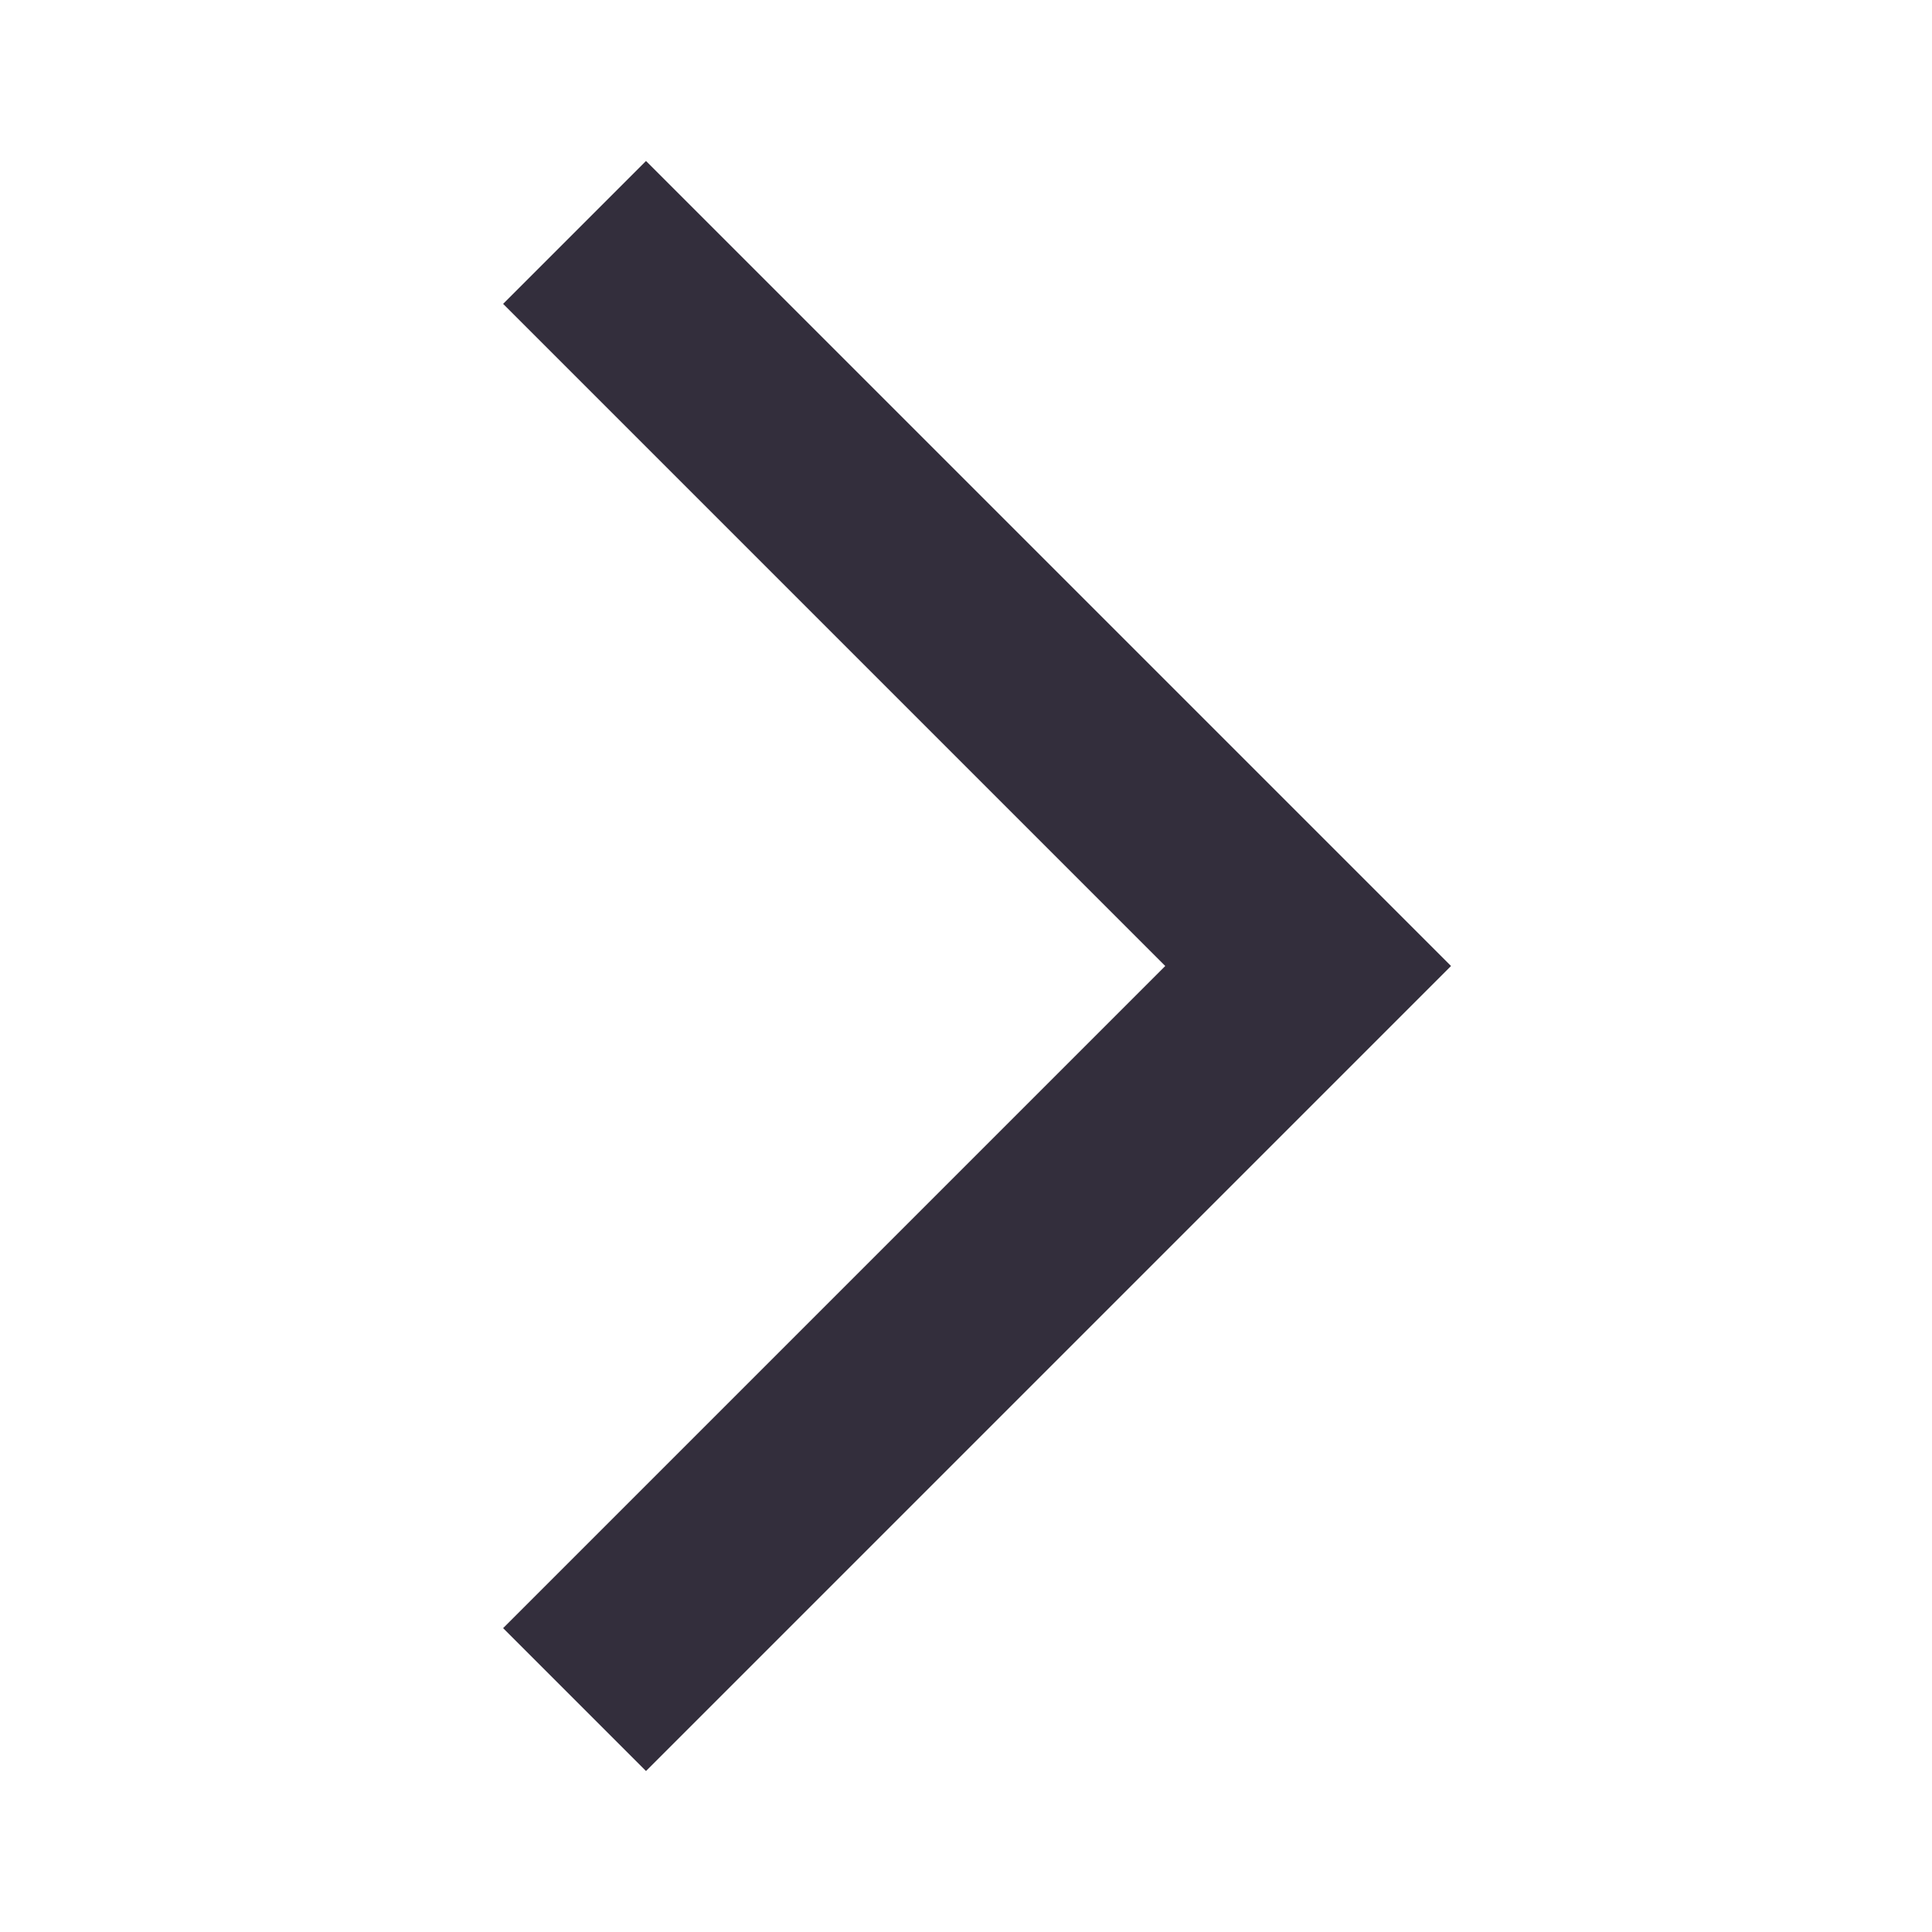 <svg width="22" height="22" viewBox="0 0 22 22" fill="none" xmlns="http://www.w3.org/2000/svg">
<mask id="mask0_139_207" style="mask-type:alpha" maskUnits="userSpaceOnUse" x="0" y="0" width="22" height="22">
<rect width="22" height="22" fill="#D9D9D9"/>
</mask>
<g mask="url(#mask0_139_207)">
<path d="M7.356 20.167L5.729 18.54L13.269 11L5.729 3.46L7.356 1.833L16.523 11L7.356 20.167Z" fill="#332E3C"/>
</g>
</svg>
